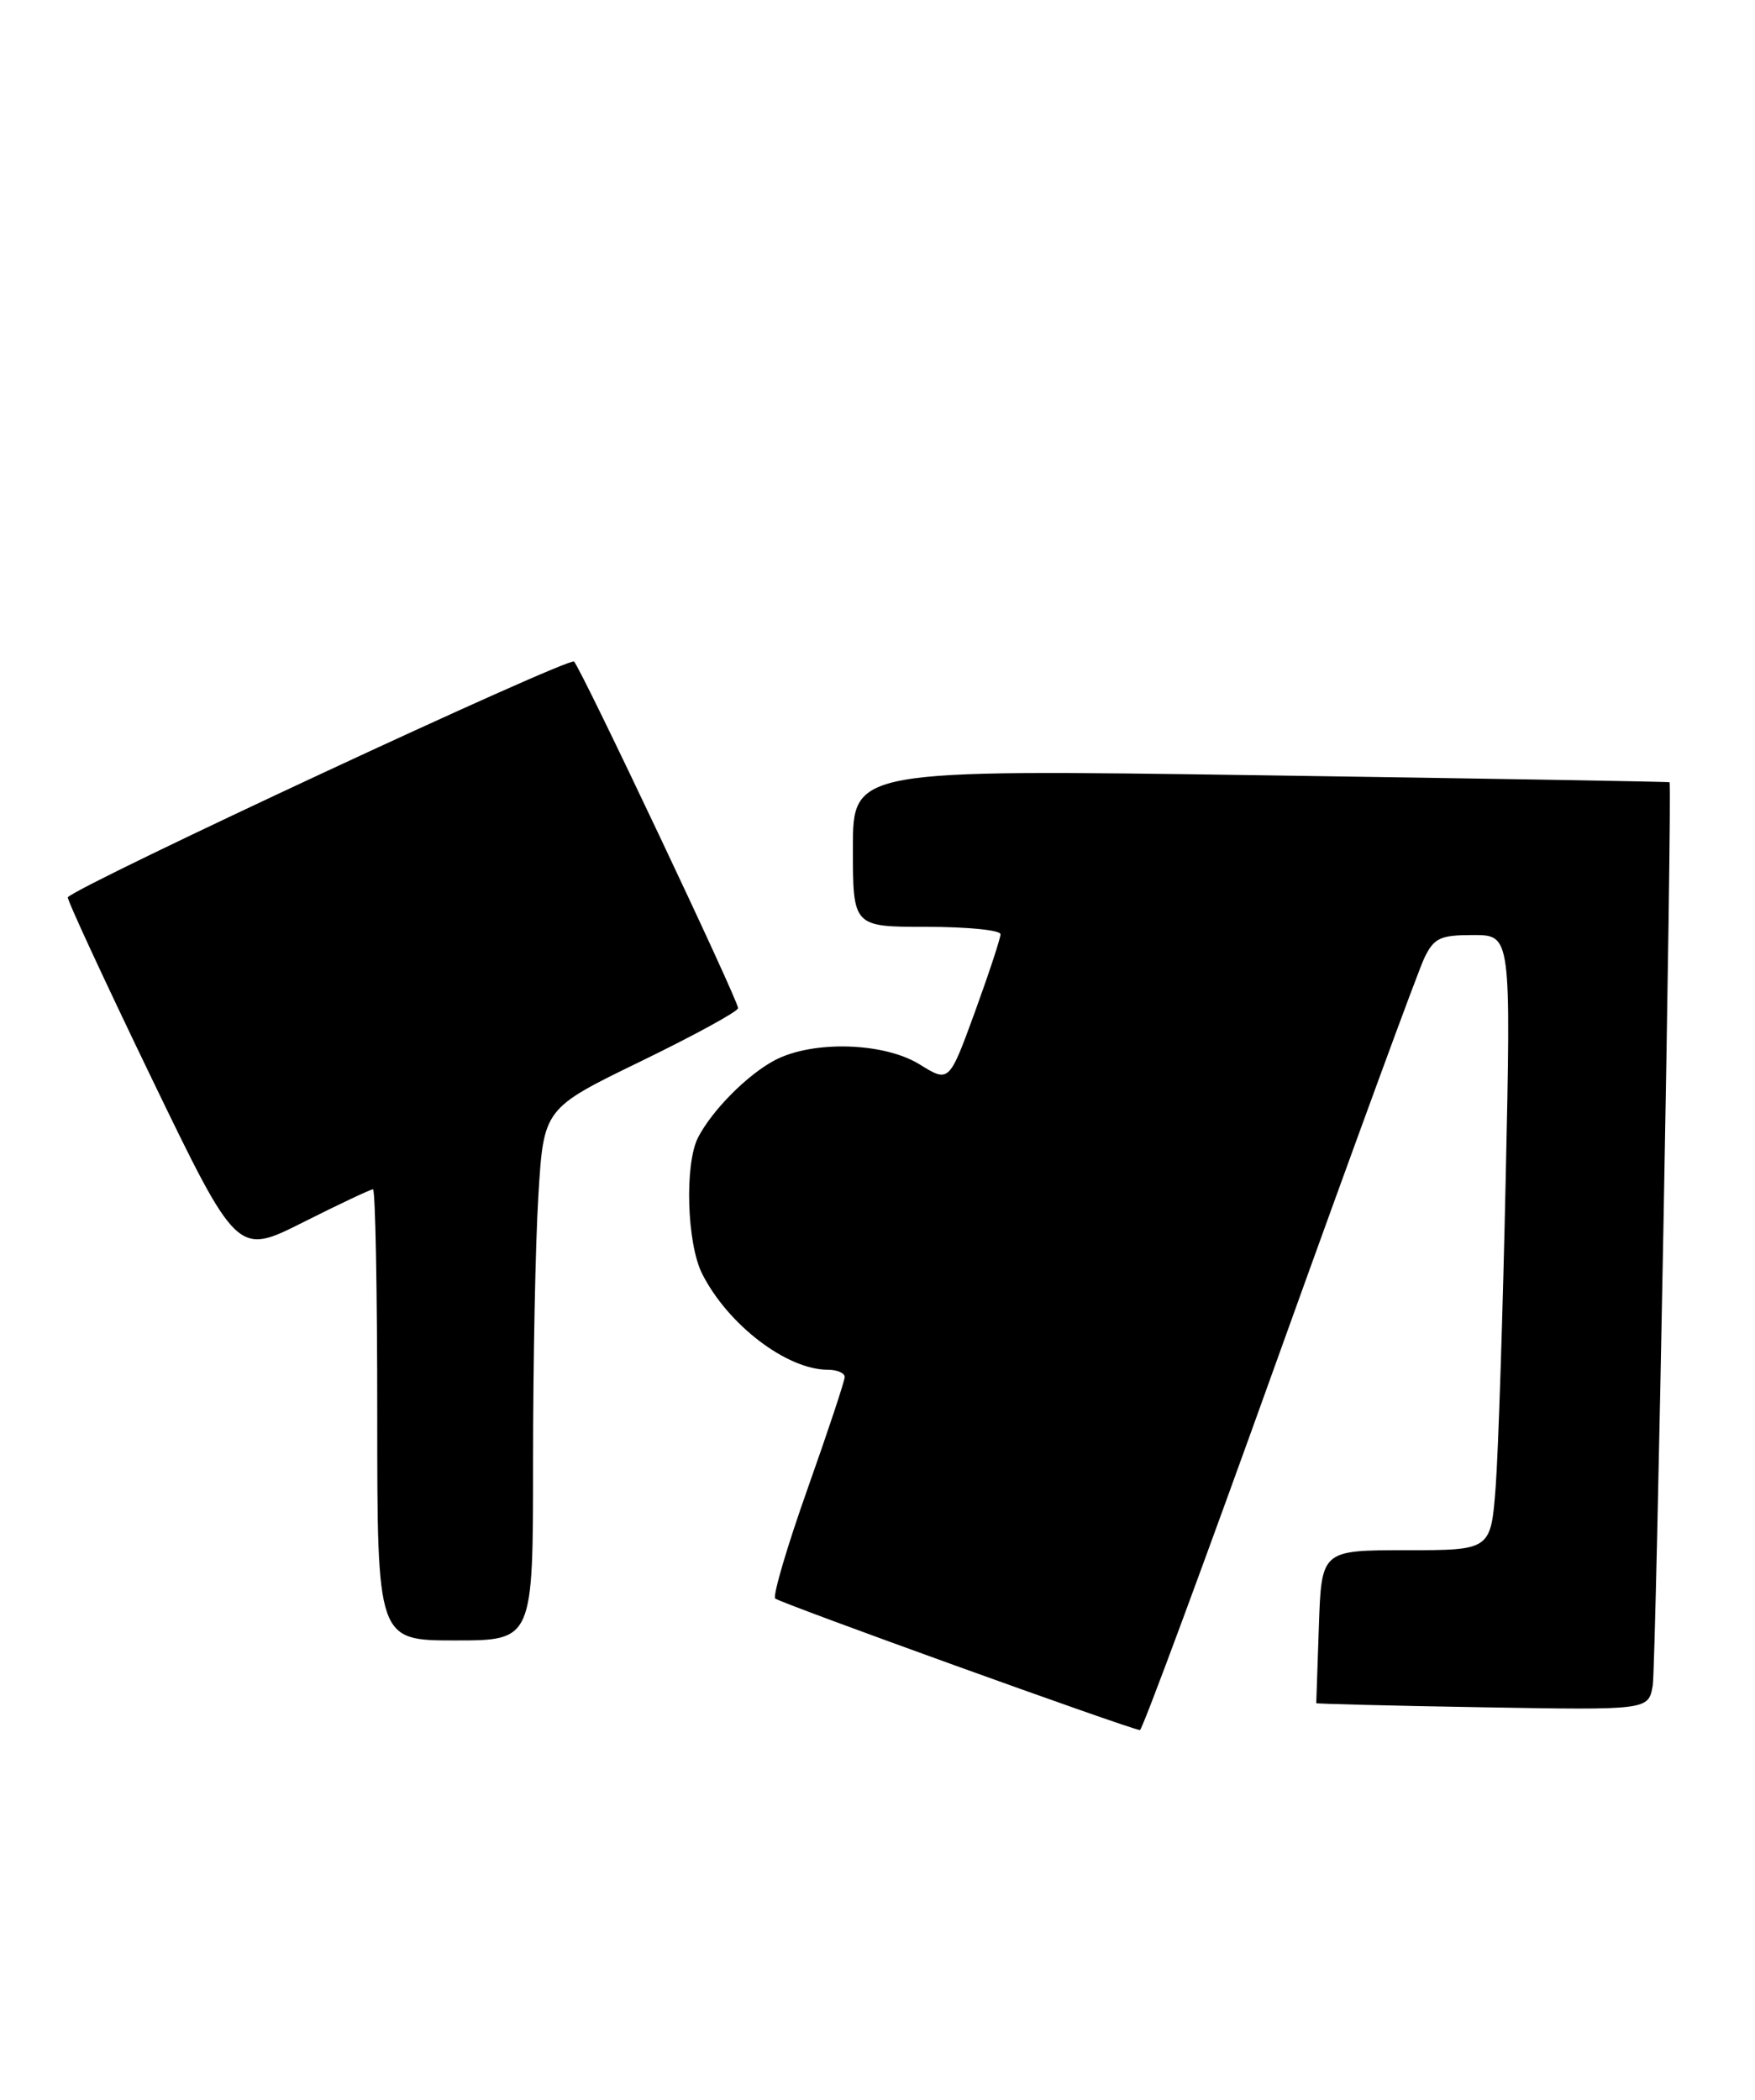 <?xml version="1.0" encoding="UTF-8" standalone="no"?>
<!DOCTYPE svg PUBLIC "-//W3C//DTD SVG 1.1//EN" "http://www.w3.org/Graphics/SVG/1.1/DTD/svg11.dtd" >
<svg xmlns="http://www.w3.org/2000/svg" xmlns:xlink="http://www.w3.org/1999/xlink" version="1.1" viewBox="0 0 214 256">
 <g >
 <path fill="currentColor"
d=" M 155.92 165.24 C 164.96 140.09 172.96 118.26 173.70 116.75 C 174.88 114.34 175.63 114.00 179.65 114.00 C 184.25 114.00 184.25 114.00 183.60 143.75 C 183.25 160.11 182.70 176.99 182.38 181.25 C 181.79 189.00 181.79 189.00 171.47 189.00 C 161.14 189.00 161.14 189.00 160.82 198.25 C 160.64 203.34 160.50 207.57 160.50 207.65 C 160.50 207.73 169.61 207.96 180.75 208.15 C 201.00 208.50 201.00 208.50 201.53 205.50 C 201.93 203.20 203.92 95.96 203.58 95.37 C 203.53 95.30 181.11 94.92 153.75 94.52 C 104.00 93.80 104.00 93.80 104.00 103.40 C 104.00 113.00 104.00 113.00 113.00 113.00 C 117.95 113.00 122.00 113.40 122.00 113.90 C 122.00 114.39 120.59 118.67 118.87 123.40 C 115.73 132.00 115.73 132.00 112.12 129.76 C 107.77 127.08 99.13 126.83 94.50 129.25 C 91.16 131.00 86.84 135.35 85.12 138.68 C 83.46 141.92 83.75 151.60 85.62 155.30 C 88.77 161.53 95.94 167.00 100.96 167.00 C 102.08 167.00 103.00 167.40 103.00 167.88 C 103.00 168.36 100.96 174.50 98.47 181.52 C 95.98 188.54 94.21 194.55 94.53 194.89 C 95.04 195.41 137.61 210.77 139.00 210.93 C 139.28 210.96 146.89 190.40 155.92 165.24 Z  M 65.00 178.16 C 65.00 166.14 65.29 151.55 65.65 145.73 C 66.30 135.14 66.30 135.14 78.15 129.39 C 84.67 126.22 90.00 123.31 90.00 122.91 C 90.00 121.91 70.96 81.70 70.00 80.66 C 69.41 80.03 9.96 107.71 8.27 109.39 C 8.11 109.56 12.69 119.45 18.45 131.38 C 28.93 153.06 28.93 153.06 36.94 149.03 C 41.35 146.81 45.19 145.00 45.48 145.00 C 45.77 145.00 46.00 157.38 46.00 172.50 C 46.00 200.00 46.00 200.00 55.50 200.00 C 65.00 200.00 65.00 200.00 65.00 178.16 Z "/>
</g>
</svg>
